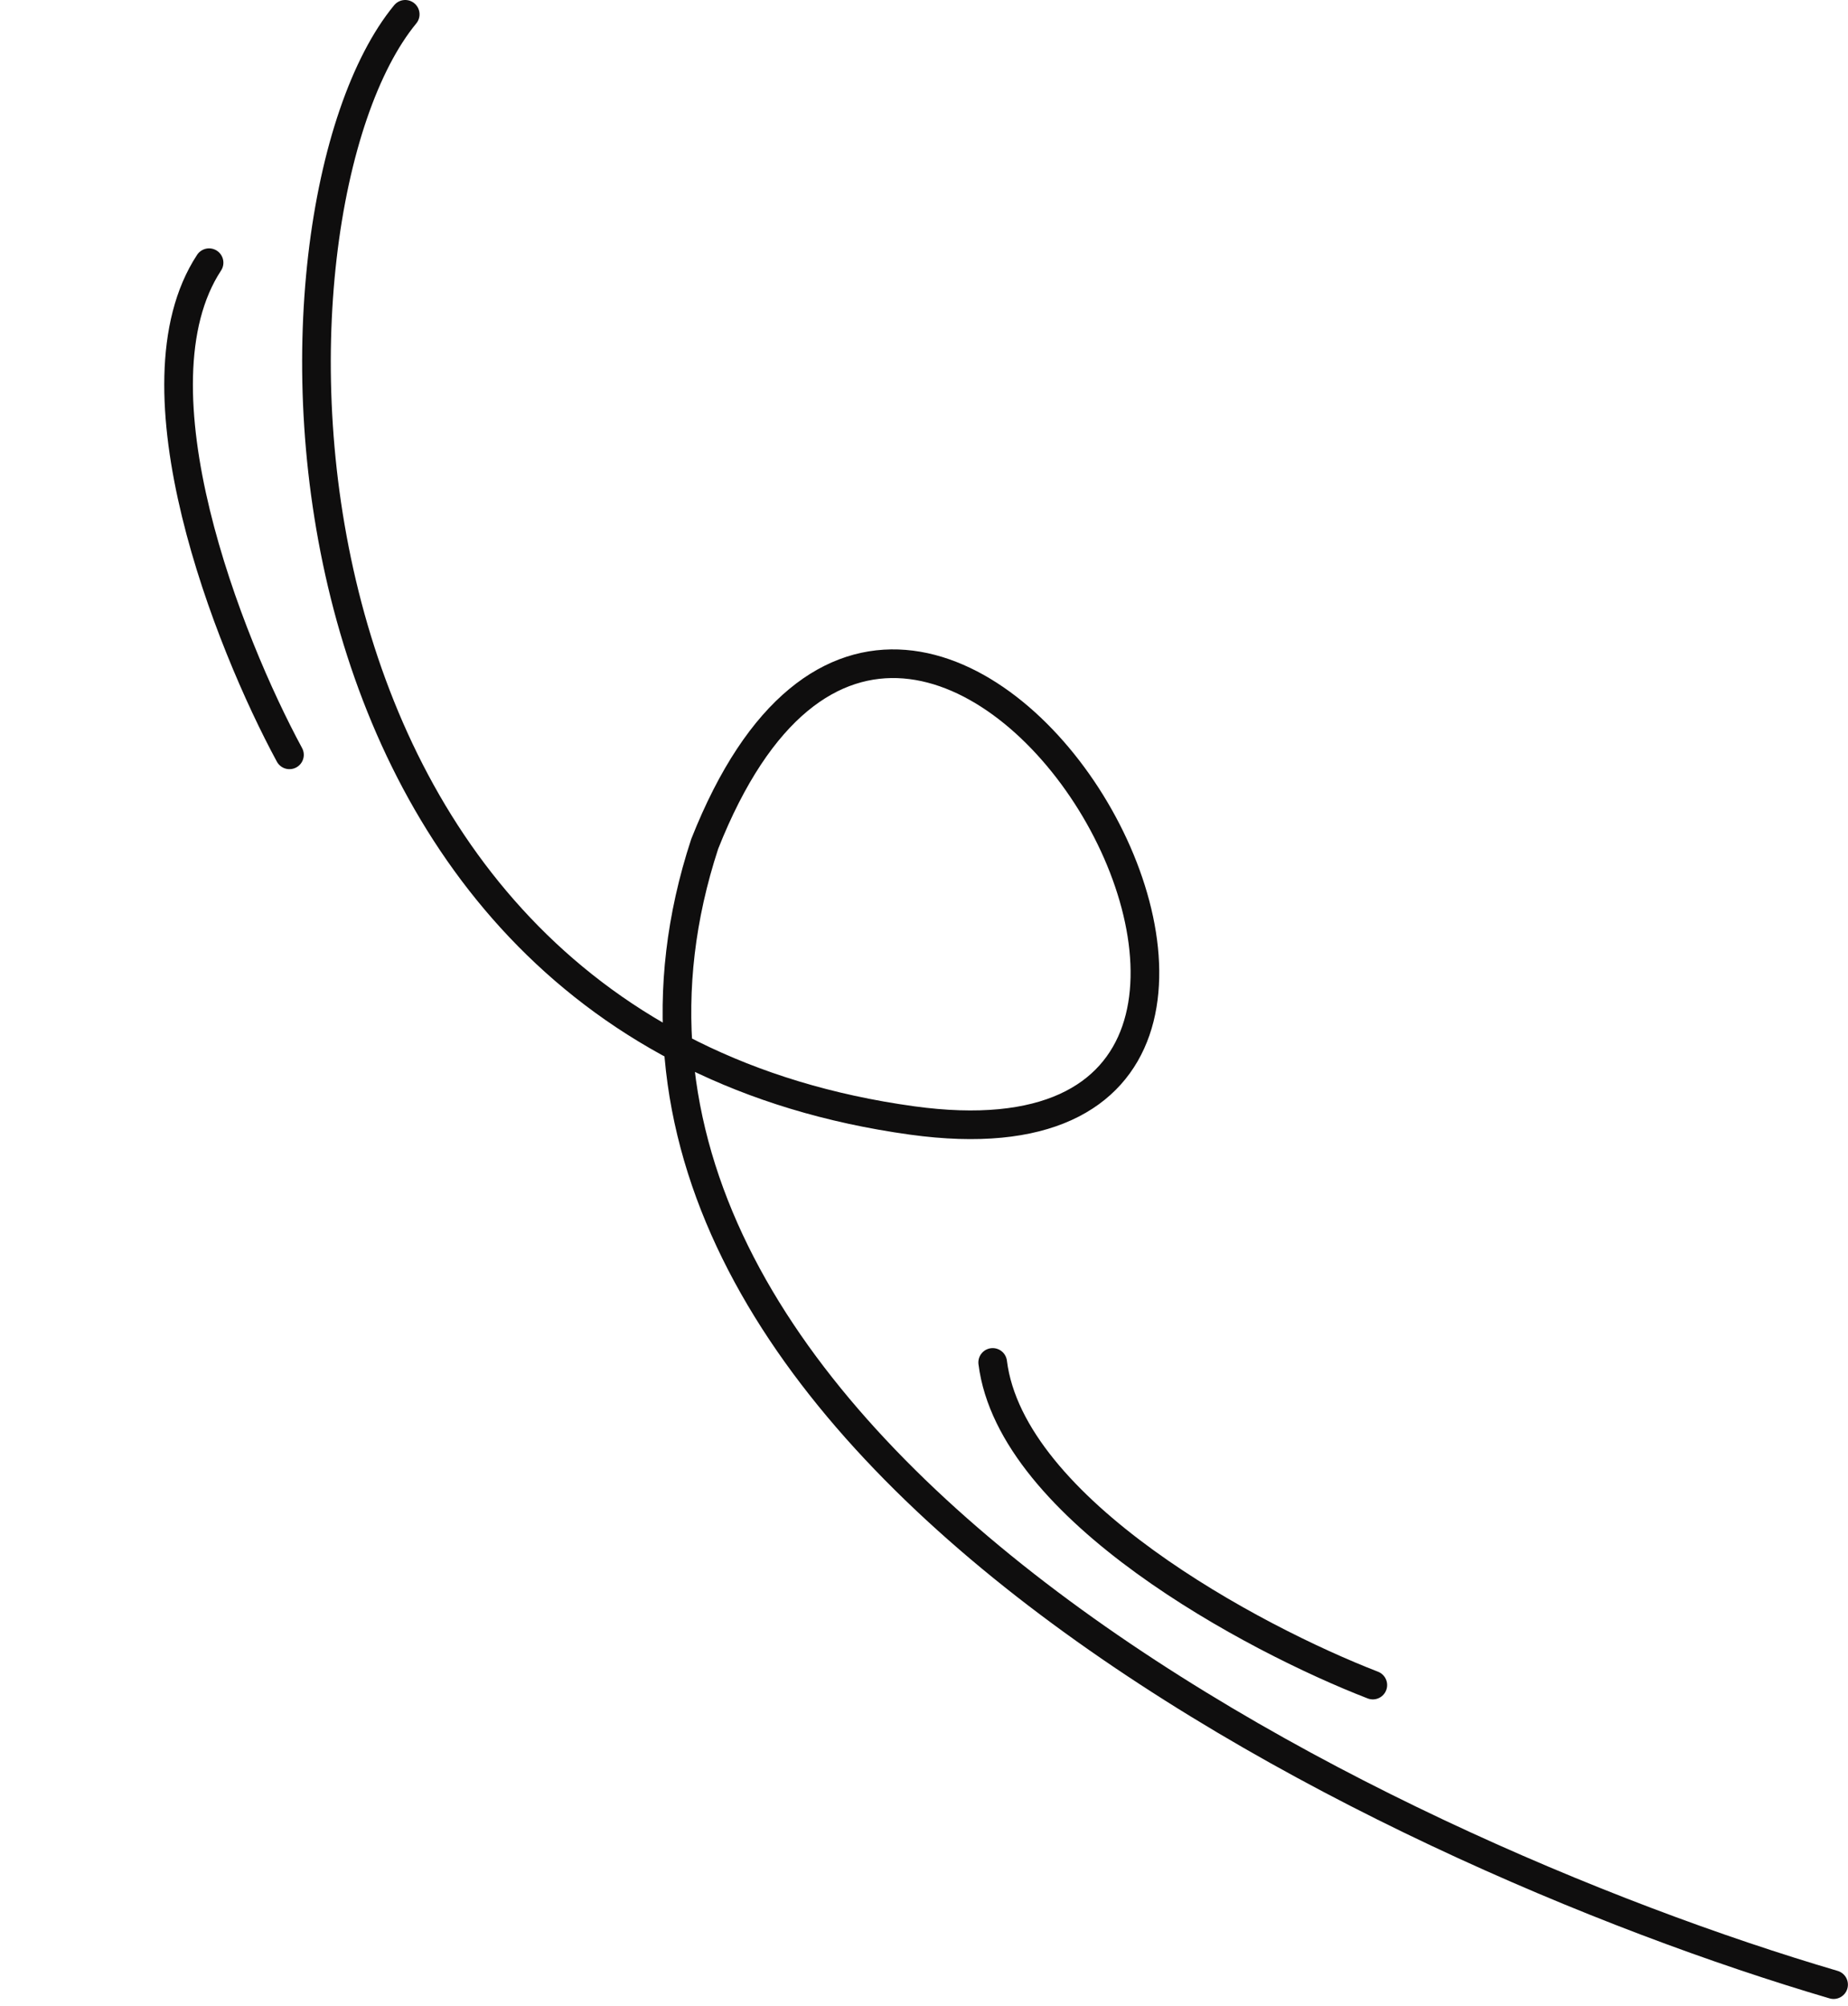 <svg width="129" height="140" viewBox="0 0 129 140" fill="none" xmlns="http://www.w3.org/2000/svg">
<path d="M127.994 138.5C96.098 129.119 35.684 100.064 49.192 58.895C64.47 20.298 100.976 83.339 63.666 78.193C17.029 71.76 17.029 14.67 28.286 1" stroke="#0F0E0E" stroke-width="2" stroke-linecap="round"/>
<path d="M95.83 117.594C87.521 114.377 70.581 105.371 69.295 95.079" stroke="#0F0E0E" stroke-width="2" stroke-linecap="round"/>
<path d="M20.206 52.677C15.964 44.842 8.902 27.004 14.594 18.333" stroke="#0F0E0E" stroke-width="2" stroke-linecap="round"/>
</svg>
